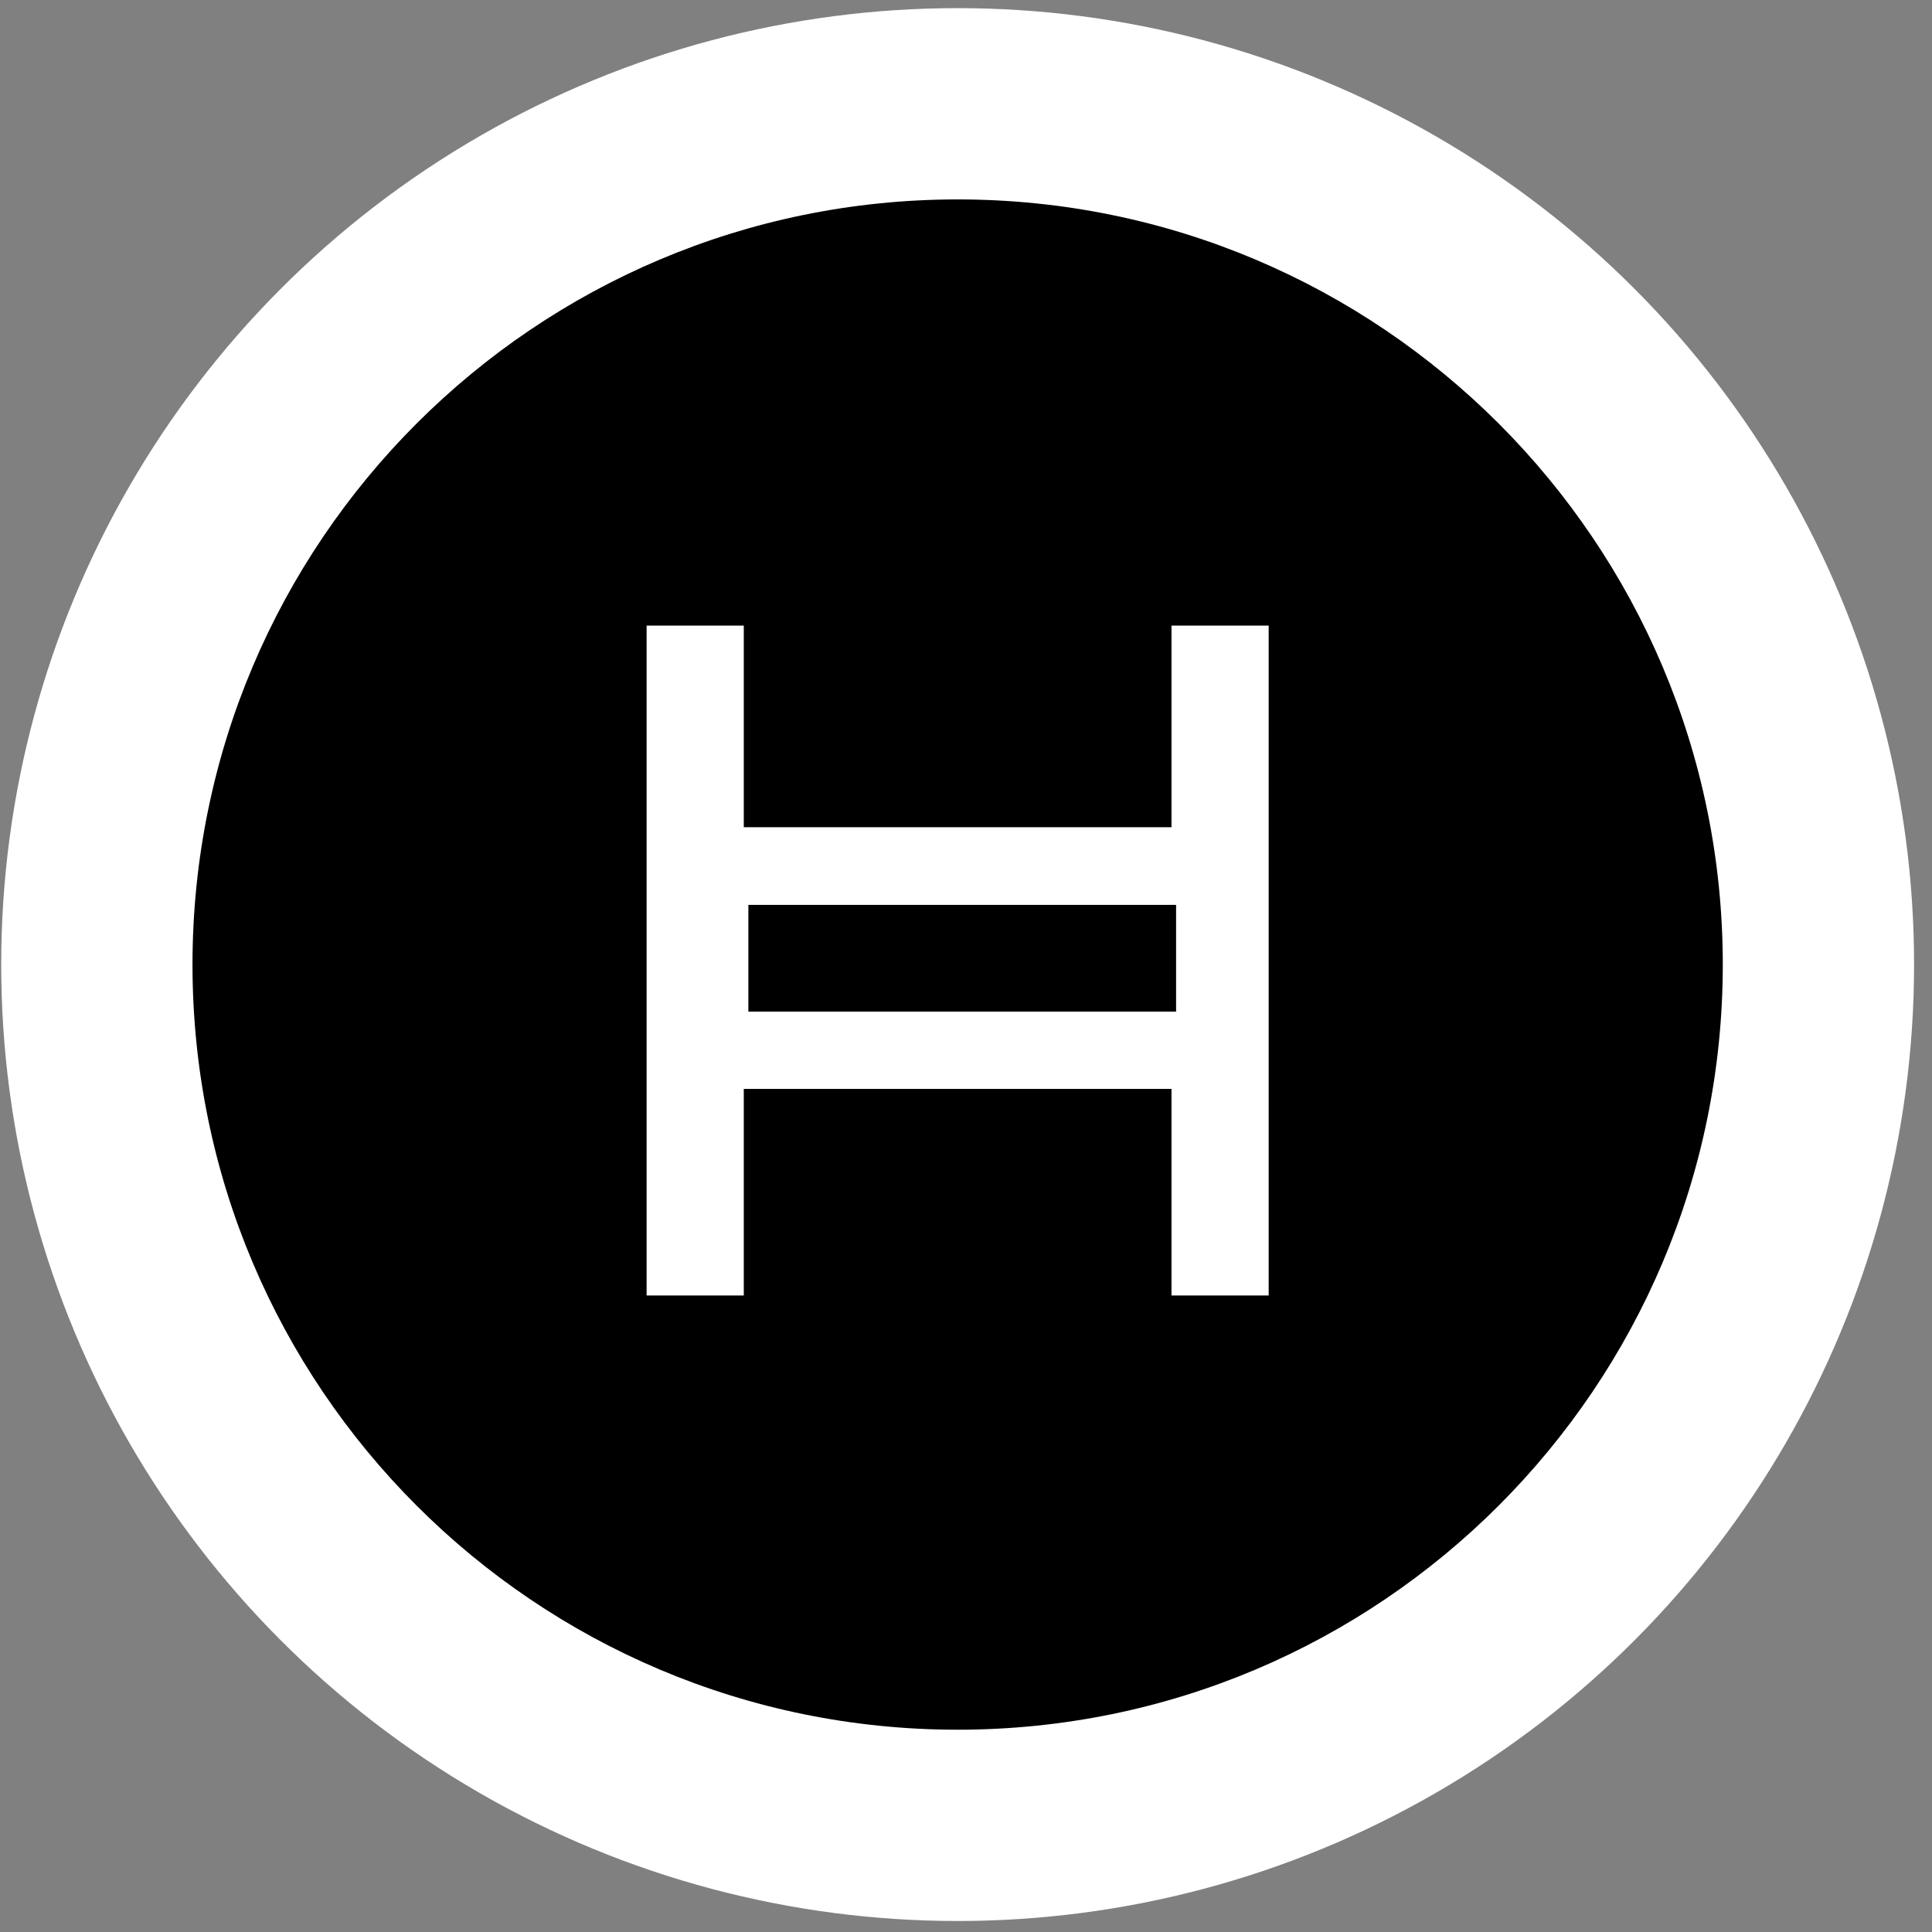 <svg width="101" height="101" viewBox="0 0 101 101" fill="none" xmlns="http://www.w3.org/2000/svg">
<rect x="0" y="0" width="101" height="101" fill="#808080" stroke="none"/>
<circle cx="50.063" cy="50.425" r="50" fill="white"/>
<path d="M50.063 10.425C27.971 10.425 10.063 28.334 10.063 50.425C10.063 72.517 27.971 90.425 50.063 90.425C72.154 90.425 90.063 72.517 90.063 50.425C90.063 28.334 72.154 10.425 50.063 10.425Z" fill="black"/>
<path d="M66.323 67.725H61.243V56.926H38.883V67.725H33.803V32.705H38.883V43.245H61.243V32.705H66.323L66.323 67.725ZM39.123 52.885H61.483V47.305H39.123V52.885Z" fill="white"/>
</svg>
